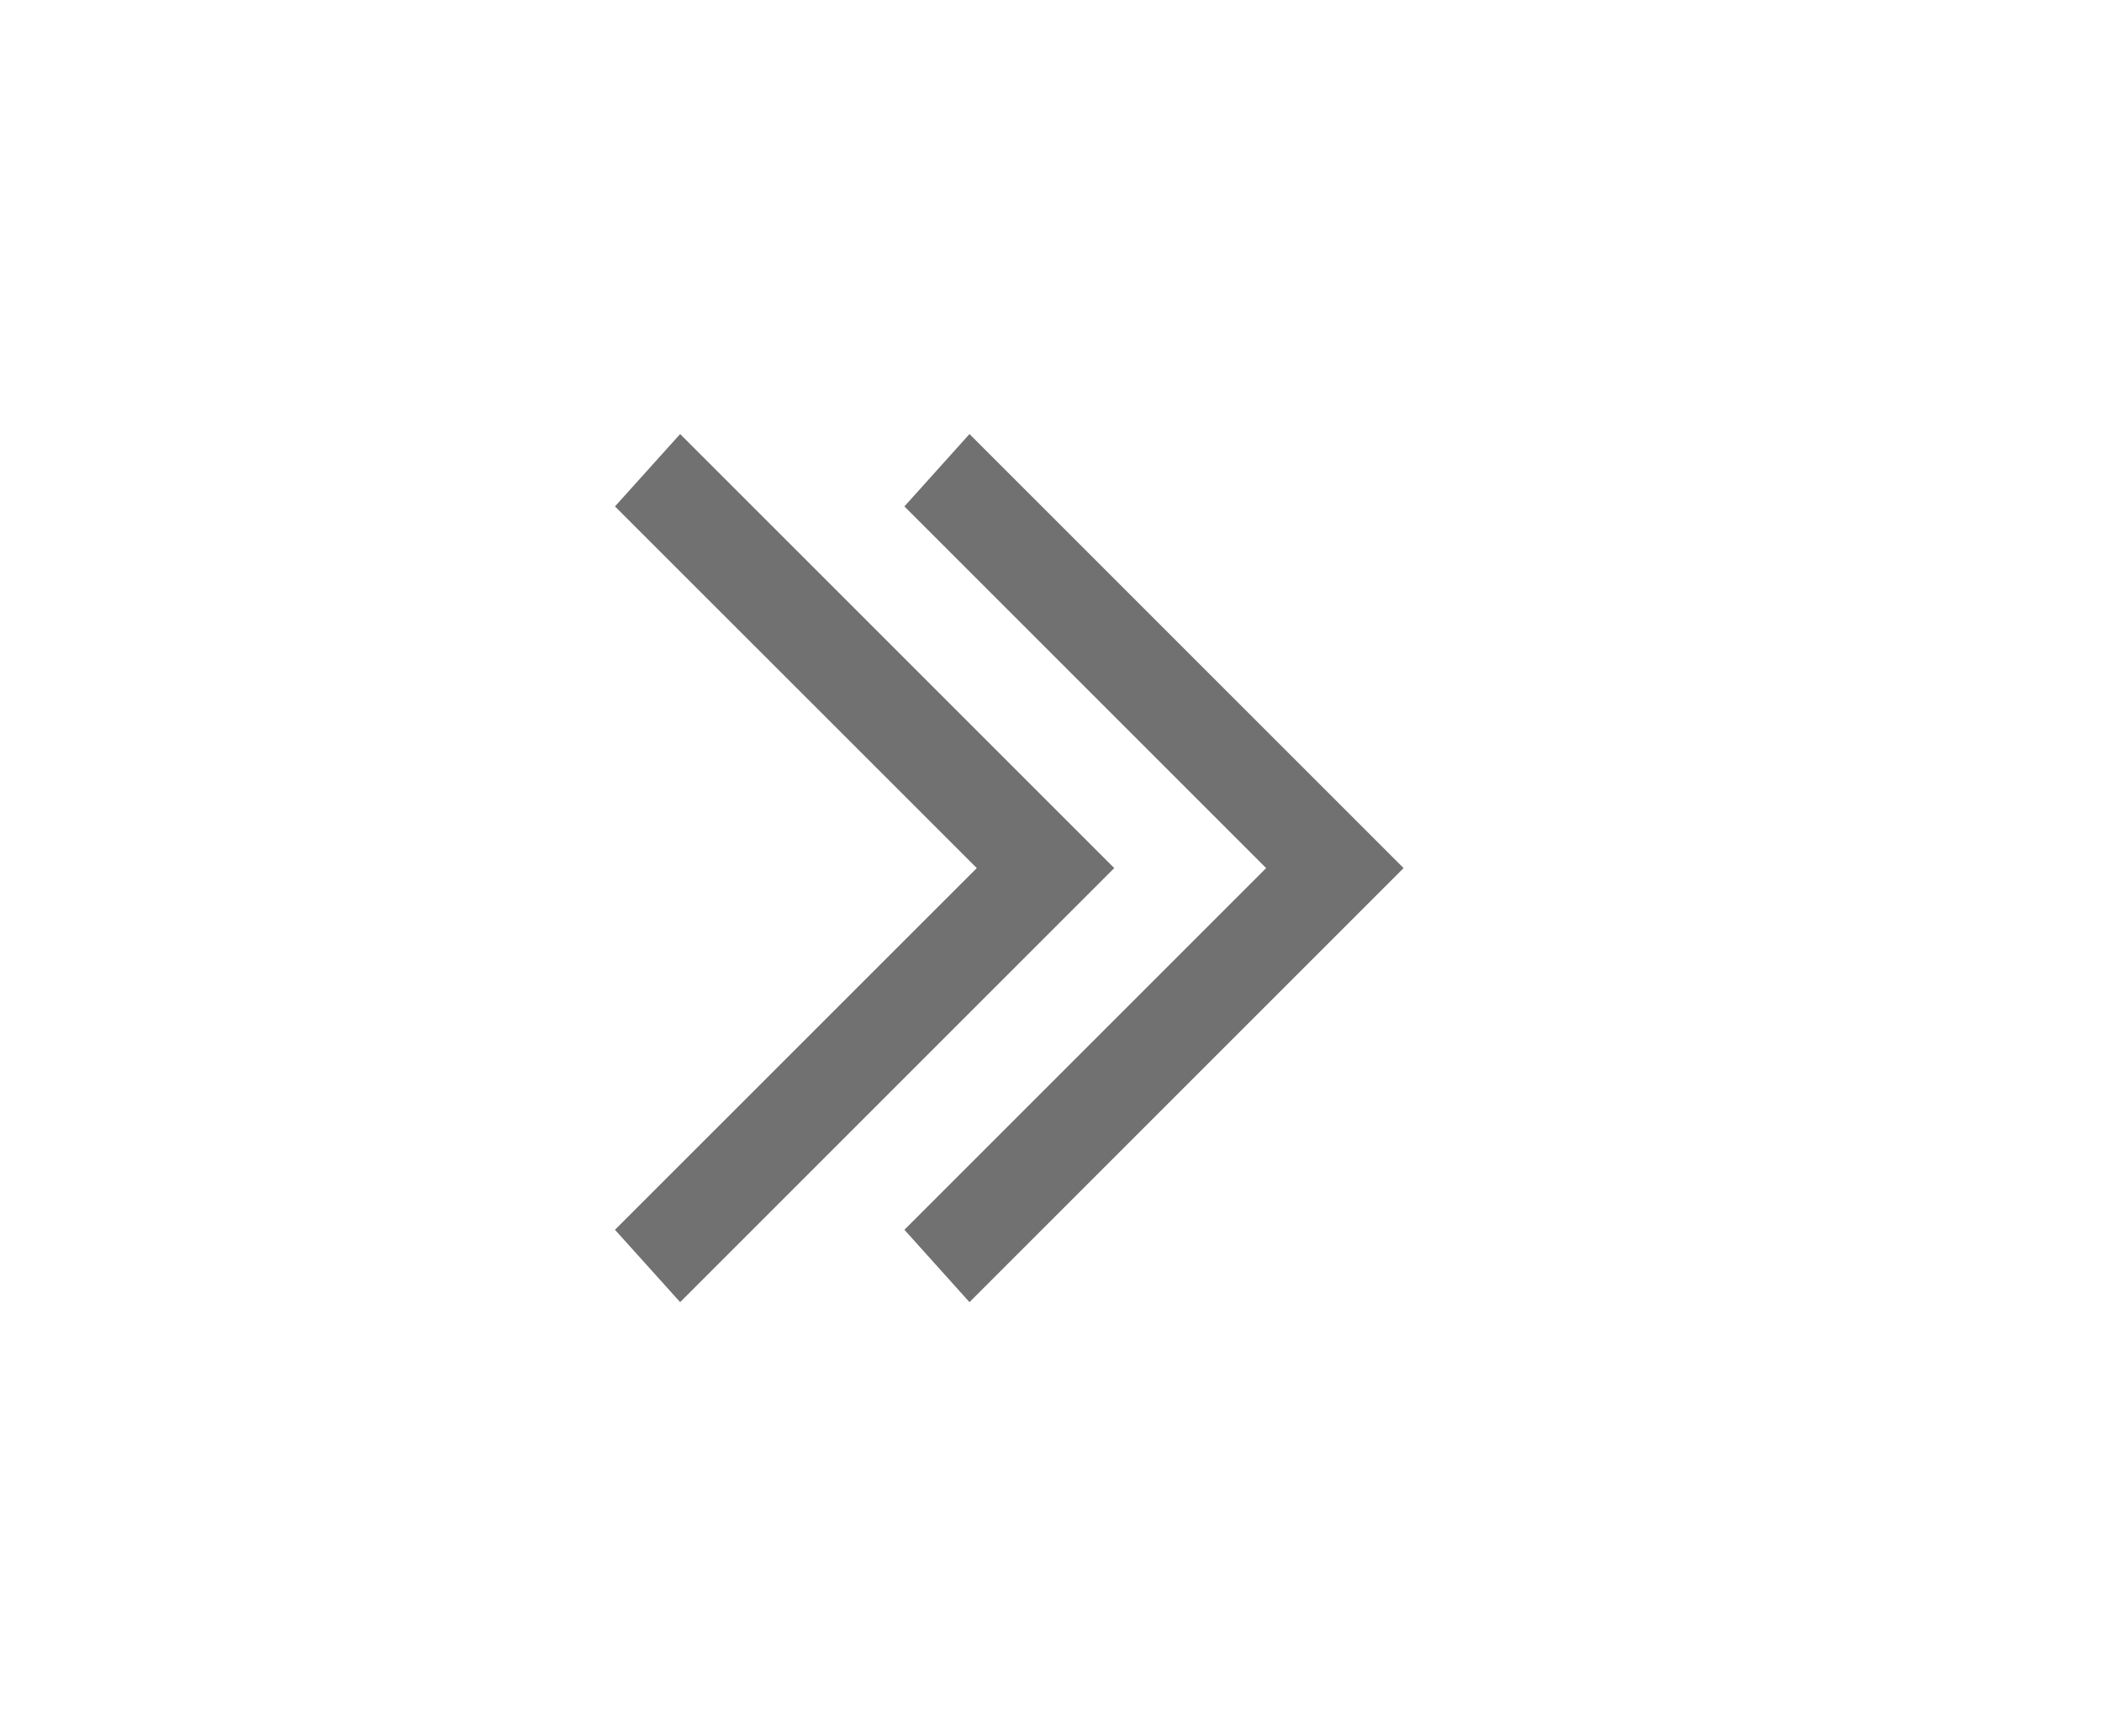 <svg width="23" height="19" viewBox="0 0 23 19" fill="none" xmlns="http://www.w3.org/2000/svg">
<path d="M10.608 14.25L9.896 13.458L13.854 9.5L9.896 5.542L10.608 4.75L15.358 9.5L10.608 14.25Z" fill="#727171"/>
<path d="M7.442 14.25L6.729 13.458L10.688 9.5L6.729 5.542L7.442 4.75L12.192 9.5L7.442 14.25Z" fill="#727171"/>
</svg>
